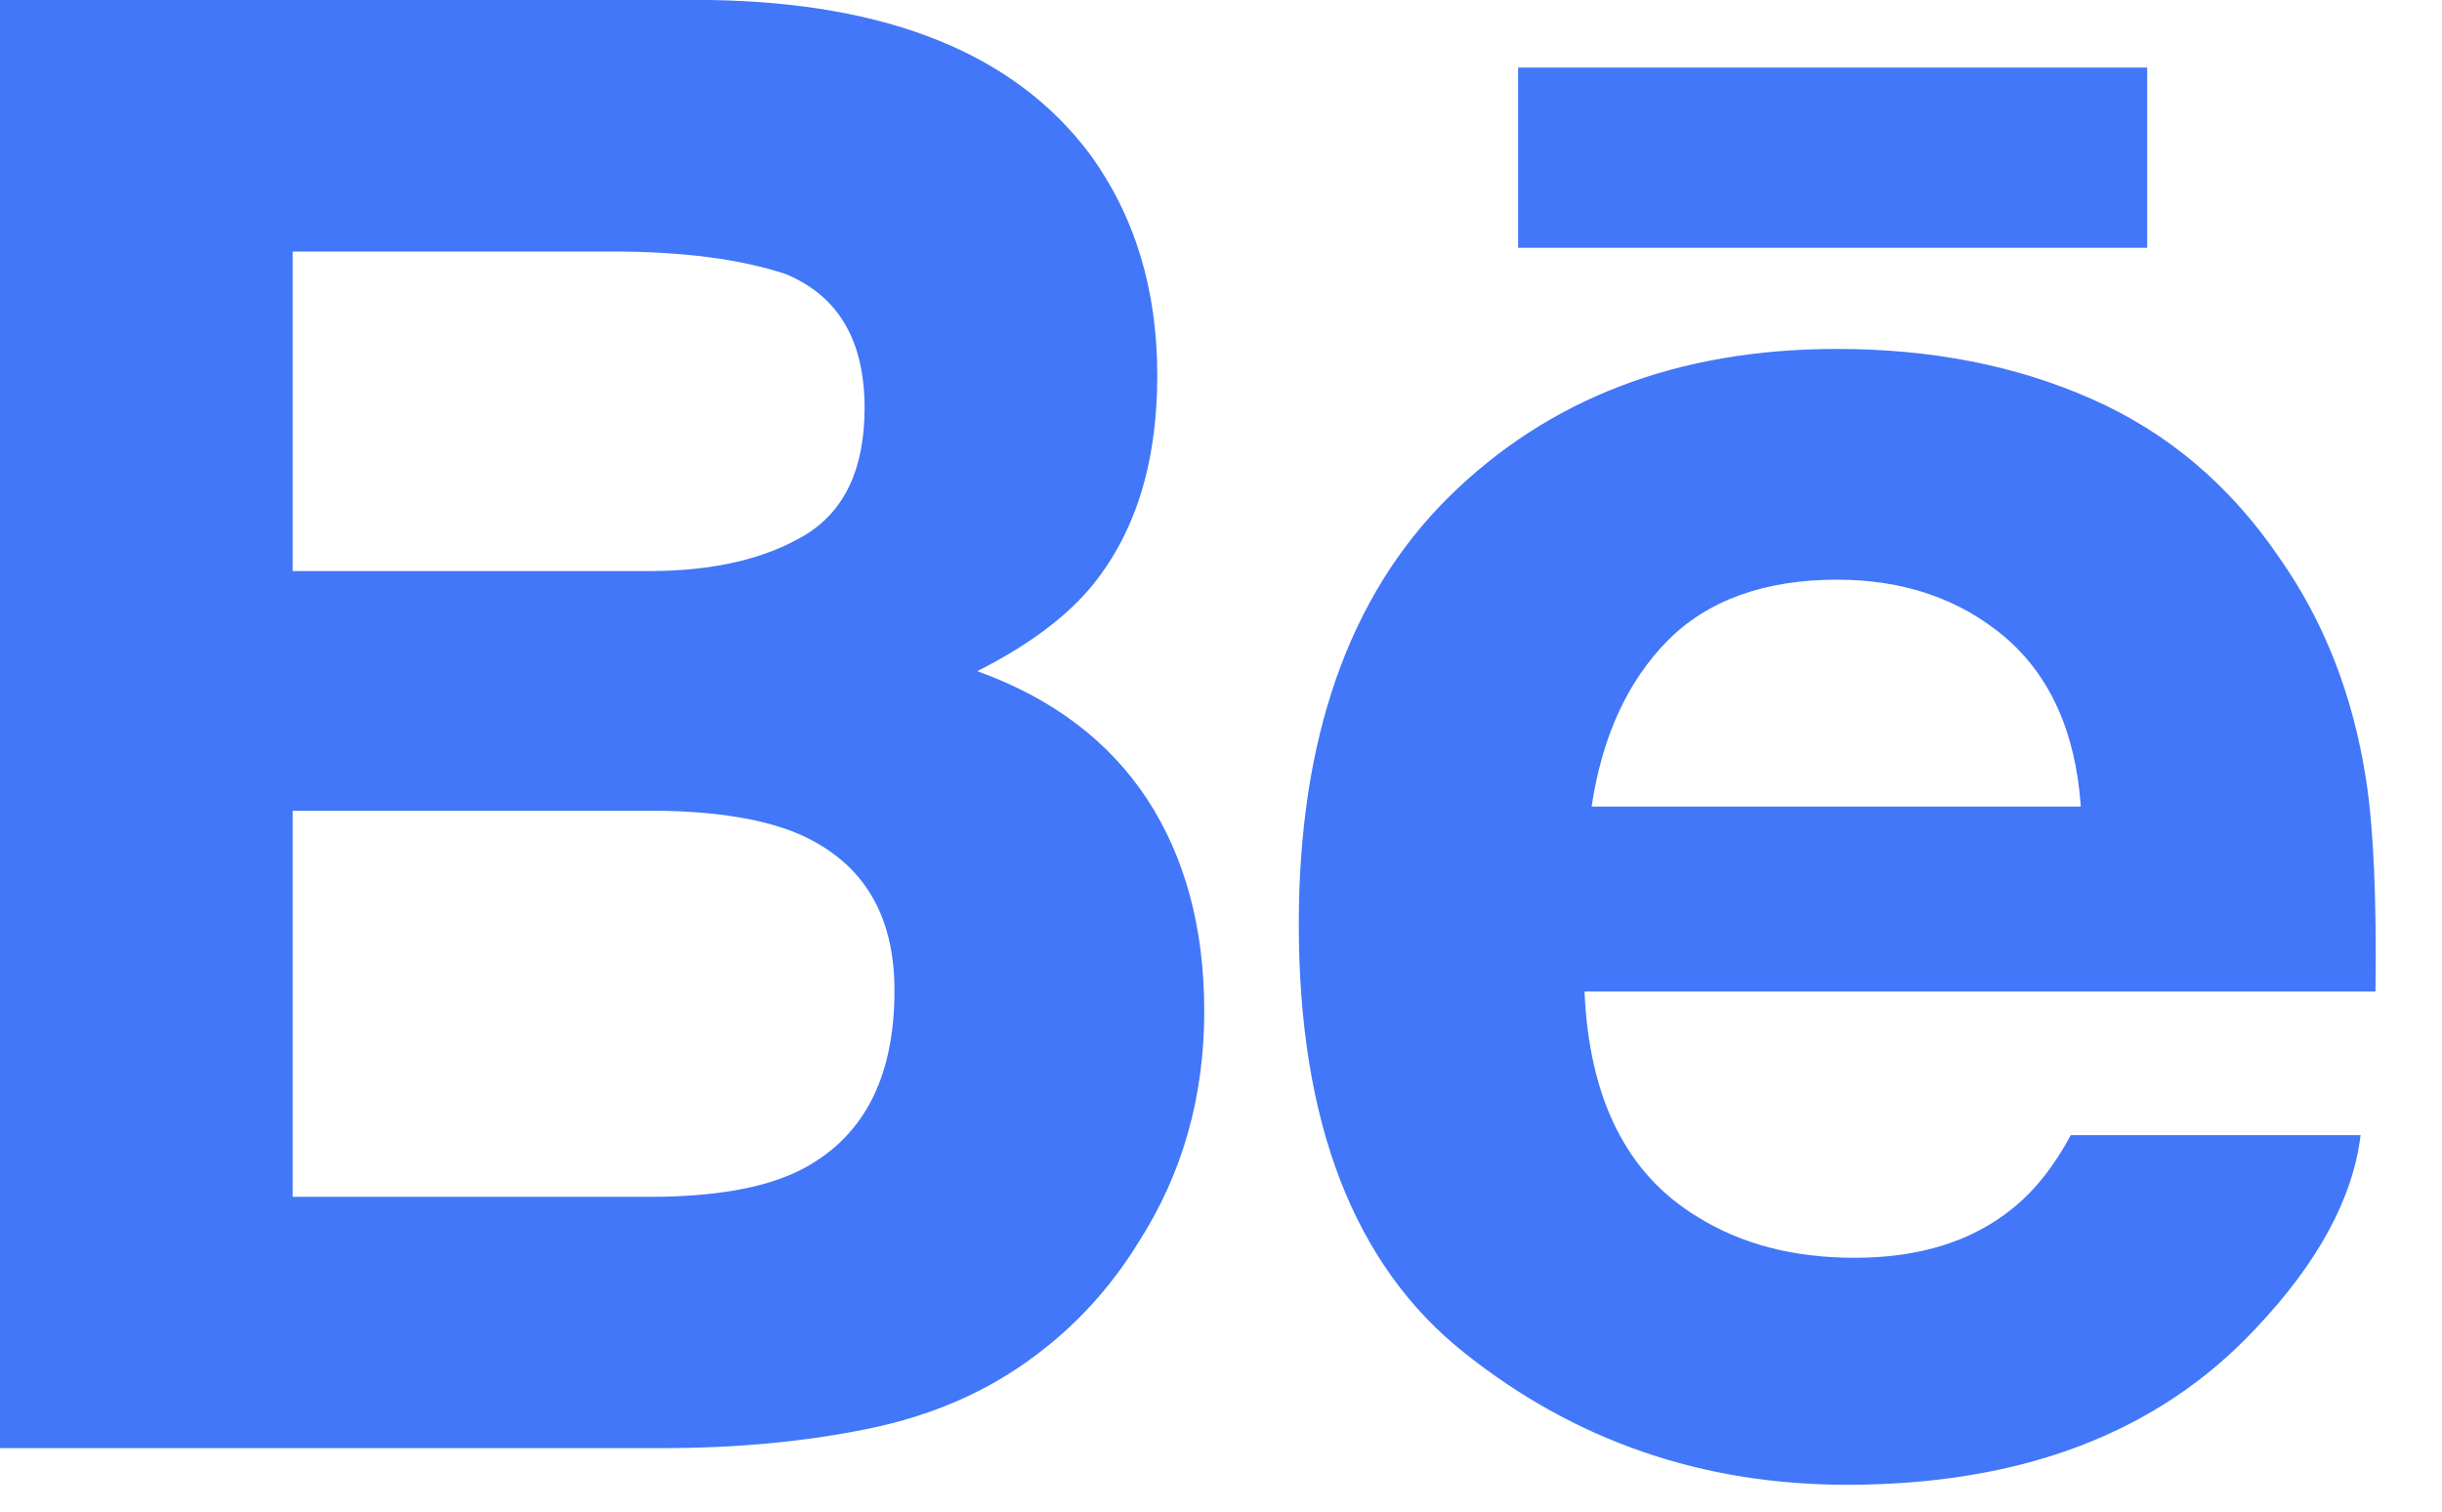 <svg width="21" height="13" viewBox="0 0 21 13" fill="none" xmlns="http://www.w3.org/2000/svg">
<path d="M8.404 5.772C8.828 5.558 9.149 5.321 9.369 5.064C9.759 4.602 9.952 3.989 9.952 3.229C9.952 2.49 9.759 1.858 9.374 1.328C8.73 0.465 7.641 0.023 6.101 0H0V12.454H5.689C6.33 12.454 6.923 12.399 7.472 12.286C8.021 12.173 8.496 11.964 8.899 11.661C9.256 11.396 9.555 11.068 9.792 10.681C10.168 10.096 10.356 9.434 10.356 8.696C10.356 7.981 10.191 7.371 9.864 6.871C9.533 6.37 9.048 6.004 8.404 5.772ZM2.517 2.163H5.265C5.869 2.163 6.367 2.228 6.757 2.357C7.209 2.545 7.435 2.927 7.435 3.509C7.435 4.031 7.263 4.396 6.922 4.602C6.579 4.807 6.133 4.911 5.586 4.911H2.517V2.163ZM6.862 10.073C6.558 10.22 6.13 10.293 5.583 10.293H2.517V6.972H5.625C6.166 6.976 6.587 7.047 6.889 7.181C7.425 7.424 7.692 7.868 7.692 8.518C7.692 9.284 7.416 9.8 6.862 10.073Z" fill="#4177F8"/>
<path d="M18.465 0.581H13.055V2.131H18.465V0.581Z" fill="#4177F8"/>
<path d="M20.346 6.699C20.234 5.977 19.986 5.343 19.6 4.795C19.178 4.174 18.641 3.72 17.989 3.432C17.339 3.144 16.607 3 15.793 3.001C14.425 3.001 13.314 3.429 12.455 4.278C11.598 5.129 11.169 6.354 11.169 7.95C11.169 9.652 11.643 10.882 12.595 11.636C13.544 12.392 14.639 12.769 15.883 12.769C17.389 12.769 18.56 12.321 19.396 11.427C19.931 10.863 20.234 10.307 20.3 9.762H17.808C17.663 10.031 17.496 10.242 17.304 10.395C16.957 10.676 16.505 10.817 15.951 10.817C15.424 10.817 14.977 10.7 14.604 10.469C13.988 10.099 13.666 9.45 13.626 8.527H20.428C20.438 7.732 20.412 7.12 20.346 6.699ZM13.687 6.937C13.776 6.339 13.993 5.864 14.338 5.512C14.683 5.163 15.171 4.986 15.795 4.985C16.371 4.985 16.852 5.15 17.244 5.481C17.631 5.814 17.85 6.298 17.894 6.937H13.687Z" fill="#4177F8"/>
</svg>
